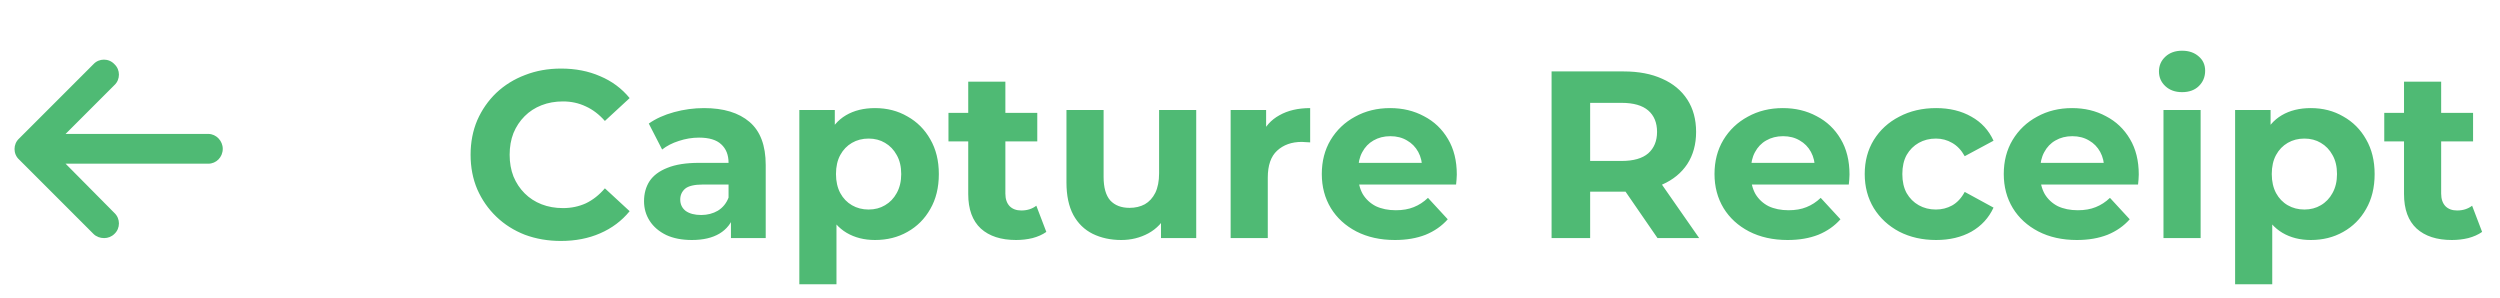 <svg width="168" height="20" viewBox="0 0 168 20" fill="none" xmlns="http://www.w3.org/2000/svg">
<path d="M14.969 10C14.969 10.562 14.531 11 14 11H4.406L7.688 14.312C8.094 14.688 8.094 15.344 7.688 15.719C7.5 15.906 7.25 16 7 16C6.719 16 6.469 15.906 6.281 15.719L1.281 10.719C0.875 10.344 0.875 9.688 1.281 9.312L6.281 4.312C6.656 3.906 7.312 3.906 7.688 4.312C8.094 4.688 8.094 5.344 7.688 5.719L4.406 9H14C14.531 9 14.969 9.469 14.969 10Z" fill="#4FBA74"/>
<path d="M37.688 16.192C36.824 16.192 36.019 16.053 35.272 15.776C34.536 15.488 33.896 15.083 33.352 14.56C32.808 14.037 32.381 13.424 32.072 12.72C31.773 12.016 31.624 11.243 31.624 10.4C31.624 9.557 31.773 8.784 32.072 8.08C32.381 7.376 32.808 6.763 33.352 6.24C33.907 5.717 34.552 5.317 35.288 5.04C36.024 4.752 36.829 4.608 37.704 4.608C38.675 4.608 39.549 4.779 40.328 5.12C41.117 5.451 41.779 5.941 42.312 6.592L40.648 8.128C40.264 7.691 39.837 7.365 39.368 7.152C38.899 6.928 38.387 6.816 37.832 6.816C37.309 6.816 36.829 6.901 36.392 7.072C35.955 7.243 35.576 7.488 35.256 7.808C34.936 8.128 34.685 8.507 34.504 8.944C34.333 9.381 34.248 9.867 34.248 10.4C34.248 10.933 34.333 11.419 34.504 11.856C34.685 12.293 34.936 12.672 35.256 12.992C35.576 13.312 35.955 13.557 36.392 13.728C36.829 13.899 37.309 13.984 37.832 13.984C38.387 13.984 38.899 13.877 39.368 13.664C39.837 13.44 40.264 13.104 40.648 12.656L42.312 14.192C41.779 14.843 41.117 15.339 40.328 15.68C39.549 16.021 38.669 16.192 37.688 16.192ZM49.12 16V14.32L48.959 13.952V10.944C48.959 10.411 48.794 9.995 48.464 9.696C48.144 9.397 47.648 9.248 46.975 9.248C46.517 9.248 46.063 9.323 45.615 9.472C45.178 9.611 44.805 9.803 44.495 10.048L43.599 8.304C44.069 7.973 44.634 7.717 45.295 7.536C45.957 7.355 46.629 7.264 47.312 7.264C48.623 7.264 49.642 7.573 50.367 8.192C51.093 8.811 51.456 9.776 51.456 11.088V16H49.12ZM46.495 16.128C45.824 16.128 45.248 16.016 44.767 15.792C44.288 15.557 43.919 15.243 43.663 14.848C43.407 14.453 43.279 14.011 43.279 13.52C43.279 13.008 43.402 12.56 43.648 12.176C43.904 11.792 44.303 11.493 44.847 11.28C45.392 11.056 46.101 10.944 46.975 10.944H49.264V12.4H47.248C46.661 12.4 46.255 12.496 46.032 12.688C45.818 12.88 45.712 13.12 45.712 13.408C45.712 13.728 45.834 13.984 46.08 14.176C46.336 14.357 46.682 14.448 47.12 14.448C47.535 14.448 47.909 14.352 48.239 14.16C48.57 13.957 48.81 13.664 48.959 13.28L49.343 14.432C49.162 14.987 48.831 15.408 48.352 15.696C47.871 15.984 47.253 16.128 46.495 16.128ZM58.803 16.128C58.077 16.128 57.443 15.968 56.898 15.648C56.355 15.328 55.928 14.843 55.618 14.192C55.32 13.531 55.17 12.699 55.17 11.696C55.17 10.683 55.315 9.851 55.602 9.2C55.891 8.549 56.306 8.064 56.85 7.744C57.395 7.424 58.045 7.264 58.803 7.264C59.613 7.264 60.339 7.451 60.978 7.824C61.629 8.187 62.141 8.699 62.514 9.36C62.898 10.021 63.09 10.8 63.09 11.696C63.09 12.603 62.898 13.387 62.514 14.048C62.141 14.709 61.629 15.221 60.978 15.584C60.339 15.947 59.613 16.128 58.803 16.128ZM53.715 19.104V7.392H56.099V9.152L56.05 11.712L56.211 14.256V19.104H53.715ZM58.37 14.08C58.786 14.08 59.154 13.984 59.474 13.792C59.805 13.6 60.066 13.328 60.258 12.976C60.461 12.613 60.562 12.187 60.562 11.696C60.562 11.195 60.461 10.768 60.258 10.416C60.066 10.064 59.805 9.792 59.474 9.6C59.154 9.408 58.786 9.312 58.37 9.312C57.955 9.312 57.581 9.408 57.251 9.6C56.92 9.792 56.658 10.064 56.467 10.416C56.275 10.768 56.178 11.195 56.178 11.696C56.178 12.187 56.275 12.613 56.467 12.976C56.658 13.328 56.92 13.6 57.251 13.792C57.581 13.984 57.955 14.08 58.37 14.08ZM68.281 16.128C67.268 16.128 66.479 15.872 65.913 15.36C65.348 14.837 65.065 14.064 65.065 13.04V5.488H67.561V13.008C67.561 13.371 67.657 13.653 67.849 13.856C68.041 14.048 68.303 14.144 68.633 14.144C69.028 14.144 69.364 14.037 69.641 13.824L70.313 15.584C70.057 15.765 69.748 15.904 69.385 16C69.033 16.085 68.665 16.128 68.281 16.128ZM63.737 9.504V7.584H69.705V9.504H63.737ZM75.347 16.128C74.632 16.128 73.992 15.989 73.427 15.712C72.872 15.435 72.44 15.013 72.13 14.448C71.821 13.872 71.666 13.141 71.666 12.256V7.392H74.162V11.888C74.162 12.603 74.312 13.131 74.611 13.472C74.92 13.803 75.352 13.968 75.906 13.968C76.29 13.968 76.632 13.888 76.93 13.728C77.229 13.557 77.464 13.301 77.635 12.96C77.805 12.608 77.891 12.171 77.891 11.648V7.392H80.386V16H78.019V13.632L78.451 14.32C78.162 14.917 77.736 15.371 77.171 15.68C76.616 15.979 76.008 16.128 75.347 16.128ZM82.699 16V7.392H85.083V9.824L84.747 9.12C85.003 8.512 85.413 8.053 85.979 7.744C86.544 7.424 87.232 7.264 88.043 7.264V9.568C87.936 9.557 87.84 9.552 87.755 9.552C87.669 9.541 87.579 9.536 87.483 9.536C86.8 9.536 86.246 9.733 85.819 10.128C85.403 10.512 85.195 11.115 85.195 11.936V16H82.699ZM93.737 16.128C92.755 16.128 91.891 15.936 91.144 15.552C90.409 15.168 89.838 14.645 89.433 13.984C89.027 13.312 88.825 12.549 88.825 11.696C88.825 10.832 89.022 10.069 89.416 9.408C89.822 8.736 90.371 8.213 91.064 7.84C91.758 7.456 92.542 7.264 93.416 7.264C94.259 7.264 95.016 7.445 95.689 7.808C96.371 8.16 96.91 8.672 97.305 9.344C97.699 10.005 97.897 10.8 97.897 11.728C97.897 11.824 97.891 11.936 97.88 12.064C97.87 12.181 97.859 12.293 97.849 12.4H90.856V10.944H96.537L95.576 11.376C95.576 10.928 95.486 10.539 95.305 10.208C95.123 9.877 94.873 9.621 94.552 9.44C94.233 9.248 93.859 9.152 93.433 9.152C93.006 9.152 92.627 9.248 92.296 9.44C91.977 9.621 91.726 9.883 91.544 10.224C91.363 10.555 91.272 10.949 91.272 11.408V11.792C91.272 12.261 91.374 12.677 91.576 13.04C91.79 13.392 92.083 13.664 92.457 13.856C92.841 14.037 93.288 14.128 93.8 14.128C94.259 14.128 94.659 14.059 95.001 13.92C95.353 13.781 95.672 13.573 95.96 13.296L97.288 14.736C96.894 15.184 96.398 15.531 95.8 15.776C95.203 16.011 94.515 16.128 93.737 16.128ZM104.266 16V4.8H109.114C110.116 4.8 110.98 4.965 111.706 5.296C112.431 5.616 112.991 6.08 113.386 6.688C113.78 7.296 113.978 8.021 113.978 8.864C113.978 9.696 113.78 10.416 113.386 11.024C112.991 11.621 112.431 12.08 111.706 12.4C110.98 12.72 110.116 12.88 109.114 12.88H105.706L106.858 11.744V16H104.266ZM111.385 16L108.586 11.936H111.354L114.186 16H111.385ZM106.858 12.032L105.706 10.816H108.97C109.77 10.816 110.367 10.645 110.762 10.304C111.156 9.952 111.354 9.472 111.354 8.864C111.354 8.245 111.156 7.765 110.762 7.424C110.367 7.083 109.77 6.912 108.97 6.912H105.706L106.858 5.68V12.032ZM120.127 16.128C119.146 16.128 118.282 15.936 117.535 15.552C116.799 15.168 116.228 14.645 115.823 13.984C115.418 13.312 115.215 12.549 115.215 11.696C115.215 10.832 115.412 10.069 115.807 9.408C116.212 8.736 116.762 8.213 117.455 7.84C118.148 7.456 118.932 7.264 119.807 7.264C120.65 7.264 121.407 7.445 122.079 7.808C122.762 8.16 123.3 8.672 123.695 9.344C124.09 10.005 124.287 10.8 124.287 11.728C124.287 11.824 124.282 11.936 124.271 12.064C124.26 12.181 124.25 12.293 124.239 12.4H117.247V10.944H122.927L121.967 11.376C121.967 10.928 121.876 10.539 121.695 10.208C121.514 9.877 121.263 9.621 120.943 9.44C120.623 9.248 120.25 9.152 119.823 9.152C119.396 9.152 119.018 9.248 118.687 9.44C118.367 9.621 118.116 9.883 117.935 10.224C117.754 10.555 117.663 10.949 117.663 11.408V11.792C117.663 12.261 117.764 12.677 117.967 13.04C118.18 13.392 118.474 13.664 118.847 13.856C119.231 14.037 119.679 14.128 120.191 14.128C120.65 14.128 121.05 14.059 121.391 13.92C121.743 13.781 122.063 13.573 122.351 13.296L123.679 14.736C123.284 15.184 122.788 15.531 122.191 15.776C121.594 16.011 120.906 16.128 120.127 16.128ZM130.109 16.128C129.181 16.128 128.354 15.941 127.629 15.568C126.904 15.184 126.333 14.656 125.917 13.984C125.512 13.312 125.309 12.549 125.309 11.696C125.309 10.832 125.512 10.069 125.917 9.408C126.333 8.736 126.904 8.213 127.629 7.84C128.354 7.456 129.181 7.264 130.109 7.264C131.016 7.264 131.805 7.456 132.477 7.84C133.149 8.213 133.645 8.752 133.965 9.456L132.029 10.496C131.805 10.091 131.522 9.792 131.181 9.6C130.85 9.408 130.488 9.312 130.093 9.312C129.666 9.312 129.282 9.408 128.941 9.6C128.6 9.792 128.328 10.064 128.125 10.416C127.933 10.768 127.837 11.195 127.837 11.696C127.837 12.197 127.933 12.624 128.125 12.976C128.328 13.328 128.6 13.6 128.941 13.792C129.282 13.984 129.666 14.08 130.093 14.08C130.488 14.08 130.85 13.989 131.181 13.808C131.522 13.616 131.805 13.312 132.029 12.896L133.965 13.952C133.645 14.645 133.149 15.184 132.477 15.568C131.805 15.941 131.016 16.128 130.109 16.128ZM139.565 16.128C138.583 16.128 137.719 15.936 136.973 15.552C136.237 15.168 135.666 14.645 135.261 13.984C134.855 13.312 134.653 12.549 134.653 11.696C134.653 10.832 134.85 10.069 135.245 9.408C135.65 8.736 136.199 8.213 136.893 7.84C137.586 7.456 138.37 7.264 139.245 7.264C140.087 7.264 140.845 7.445 141.517 7.808C142.199 8.16 142.738 8.672 143.133 9.344C143.527 10.005 143.725 10.8 143.725 11.728C143.725 11.824 143.719 11.936 143.709 12.064C143.698 12.181 143.687 12.293 143.677 12.4H136.685V10.944H142.365L141.405 11.376C141.405 10.928 141.314 10.539 141.133 10.208C140.951 9.877 140.701 9.621 140.381 9.44C140.061 9.248 139.687 9.152 139.261 9.152C138.834 9.152 138.455 9.248 138.125 9.44C137.805 9.621 137.554 9.883 137.373 10.224C137.191 10.555 137.101 10.949 137.101 11.408V11.792C137.101 12.261 137.202 12.677 137.405 13.04C137.618 13.392 137.911 13.664 138.285 13.856C138.669 14.037 139.117 14.128 139.629 14.128C140.087 14.128 140.487 14.059 140.829 13.92C141.181 13.781 141.501 13.573 141.789 13.296L143.117 14.736C142.722 15.184 142.226 15.531 141.629 15.776C141.031 16.011 140.343 16.128 139.565 16.128ZM145.386 16V7.392H147.882V16H145.386ZM146.634 6.192C146.176 6.192 145.802 6.059 145.514 5.792C145.226 5.525 145.082 5.195 145.082 4.8C145.082 4.405 145.226 4.075 145.514 3.808C145.802 3.541 146.176 3.408 146.634 3.408C147.093 3.408 147.466 3.536 147.754 3.792C148.042 4.037 148.186 4.357 148.186 4.752C148.186 5.168 148.042 5.515 147.754 5.792C147.477 6.059 147.104 6.192 146.634 6.192ZM155.287 16.128C154.562 16.128 153.927 15.968 153.383 15.648C152.839 15.328 152.412 14.843 152.103 14.192C151.804 13.531 151.655 12.699 151.655 11.696C151.655 10.683 151.799 9.851 152.087 9.2C152.375 8.549 152.791 8.064 153.335 7.744C153.879 7.424 154.53 7.264 155.287 7.264C156.098 7.264 156.823 7.451 157.463 7.824C158.114 8.187 158.626 8.699 158.999 9.36C159.383 10.021 159.575 10.8 159.575 11.696C159.575 12.603 159.383 13.387 158.999 14.048C158.626 14.709 158.114 15.221 157.463 15.584C156.823 15.947 156.098 16.128 155.287 16.128ZM150.199 19.104V7.392H152.583V9.152L152.535 11.712L152.695 14.256V19.104H150.199ZM154.855 14.08C155.271 14.08 155.639 13.984 155.959 13.792C156.29 13.6 156.551 13.328 156.743 12.976C156.946 12.613 157.047 12.187 157.047 11.696C157.047 11.195 156.946 10.768 156.743 10.416C156.551 10.064 156.29 9.792 155.959 9.6C155.639 9.408 155.271 9.312 154.855 9.312C154.439 9.312 154.066 9.408 153.735 9.6C153.404 9.792 153.143 10.064 152.951 10.416C152.759 10.768 152.663 11.195 152.663 11.696C152.663 12.187 152.759 12.613 152.951 12.976C153.143 13.328 153.404 13.6 153.735 13.792C154.066 13.984 154.439 14.08 154.855 14.08ZM164.766 16.128C163.752 16.128 162.963 15.872 162.398 15.36C161.832 14.837 161.55 14.064 161.55 13.04V5.488H164.046V13.008C164.046 13.371 164.142 13.653 164.334 13.856C164.526 14.048 164.787 14.144 165.118 14.144C165.512 14.144 165.848 14.037 166.126 13.824L166.798 15.584C166.542 15.765 166.232 15.904 165.87 16C165.518 16.085 165.15 16.128 164.766 16.128ZM160.222 9.504V7.584H166.19V9.504H160.222Z" fill="#4FBA74"/>
</svg>
